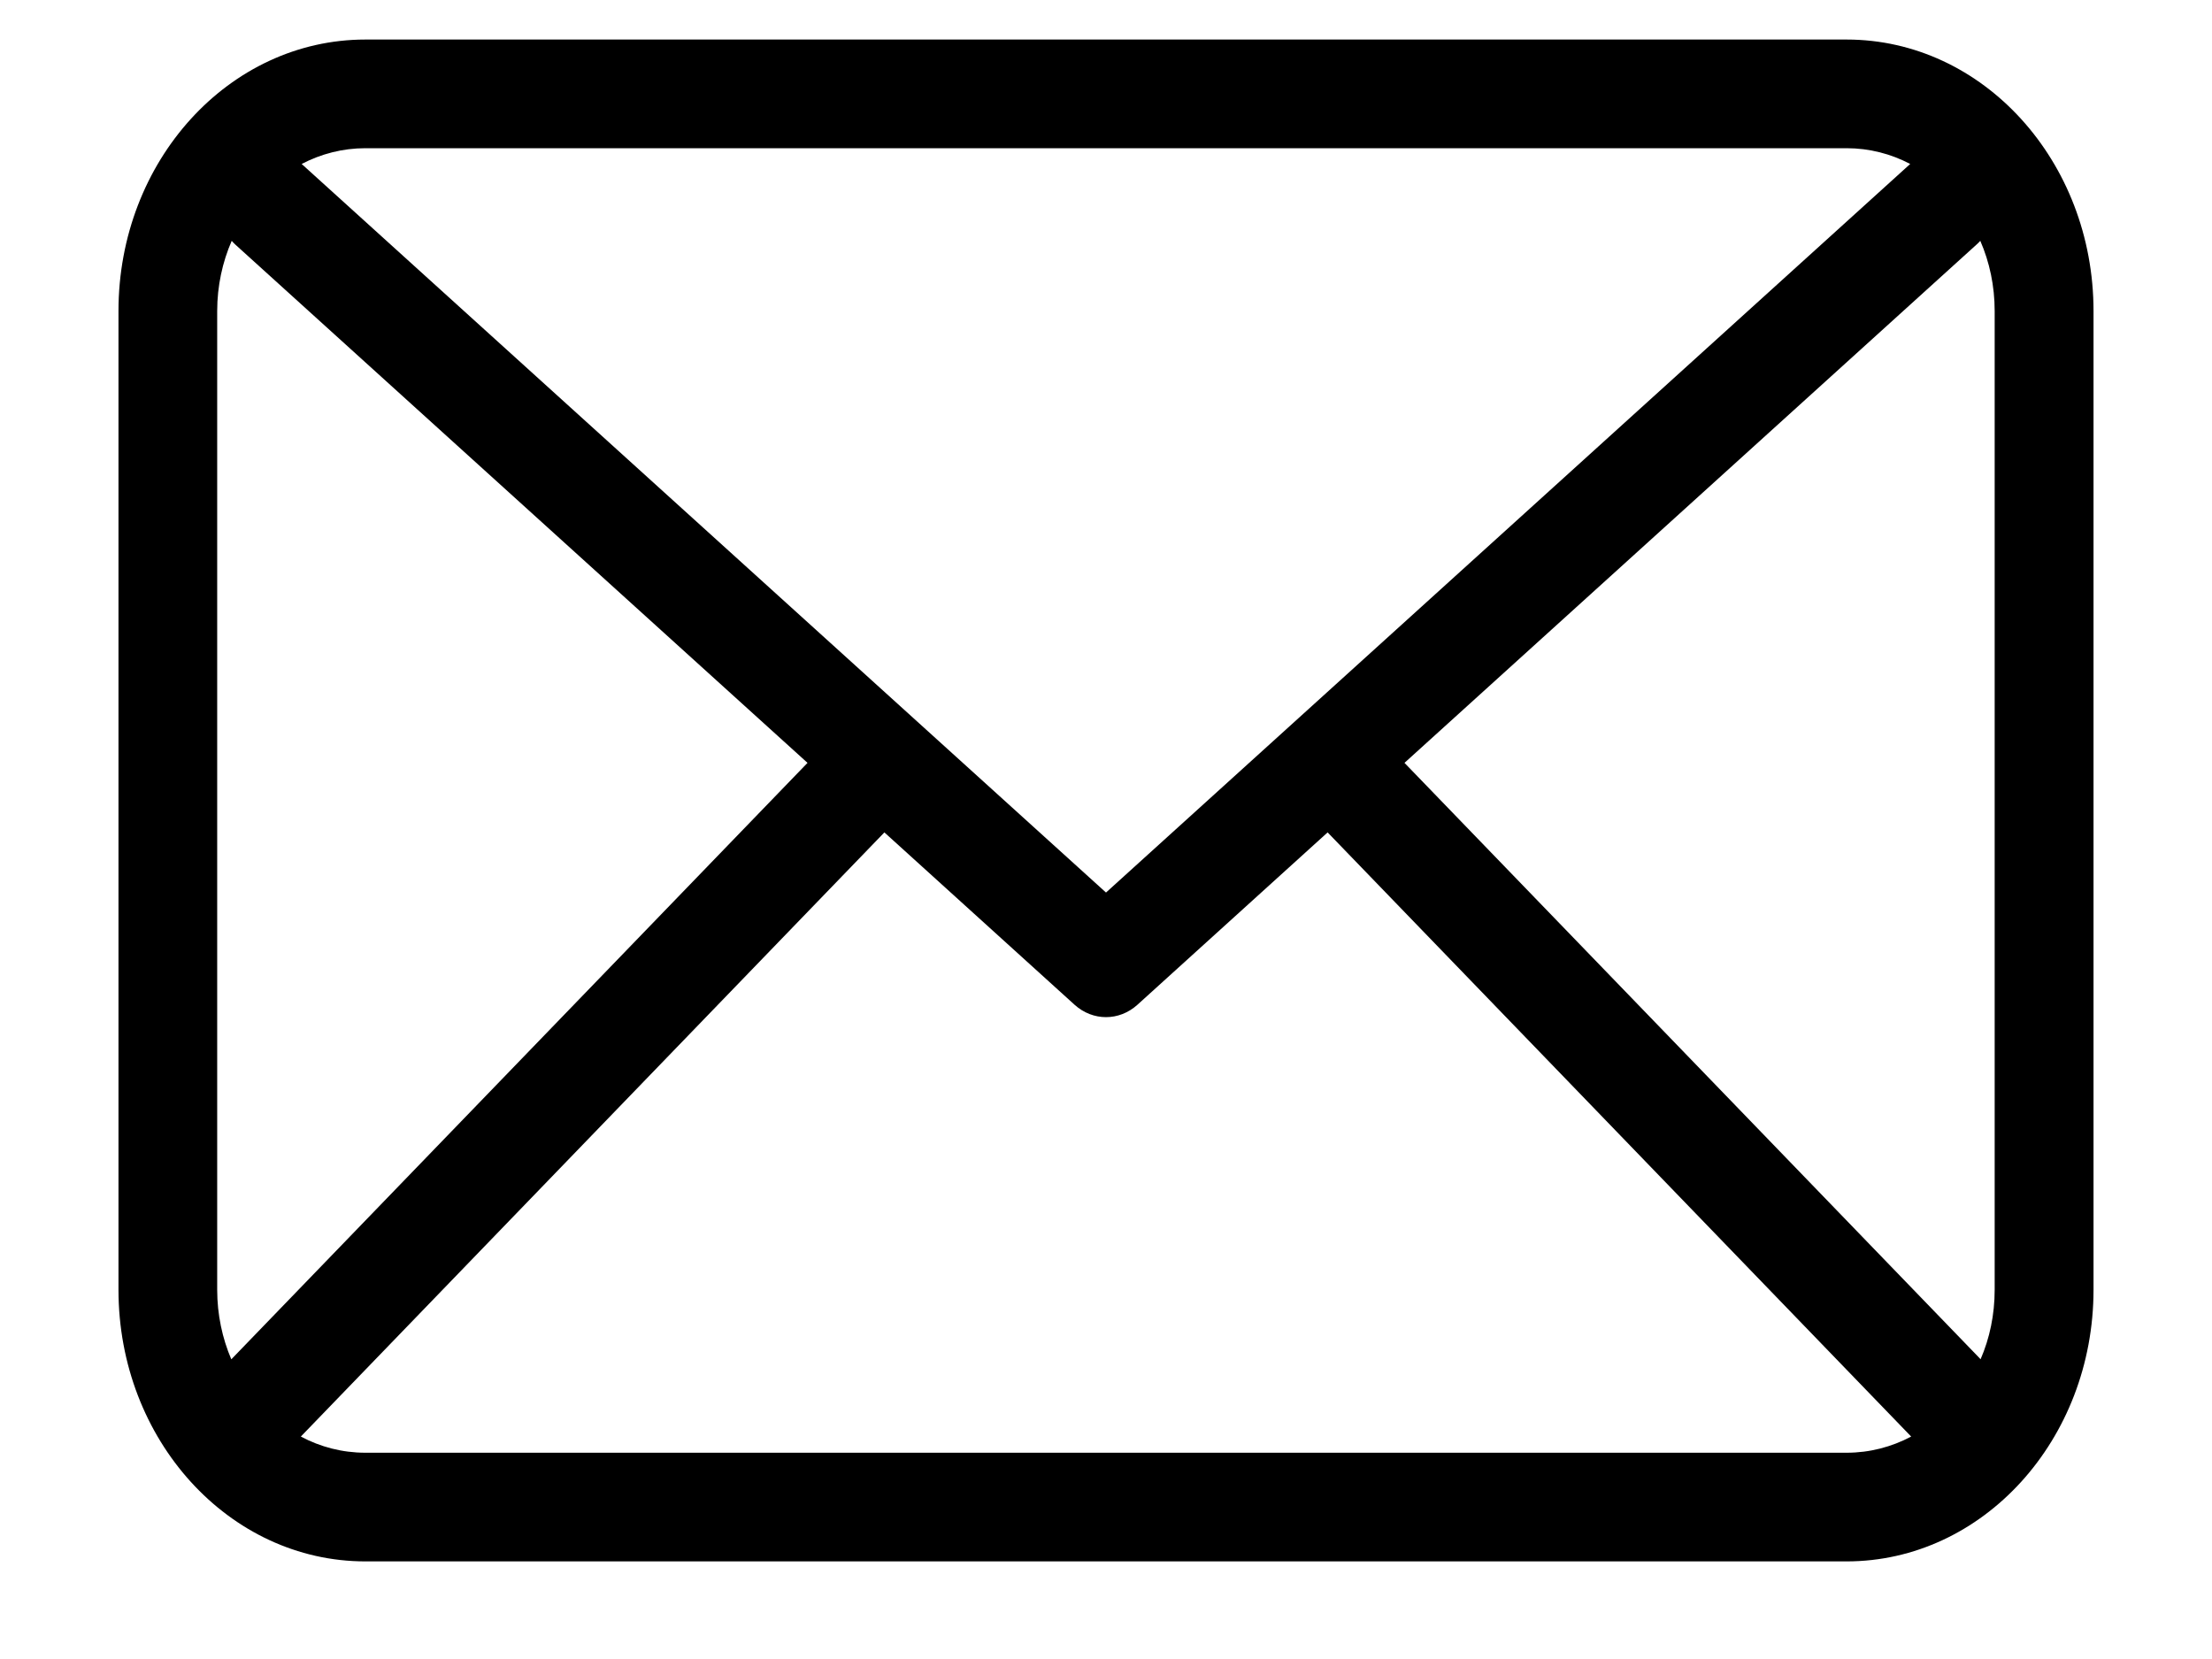 <?xml version="1.0" encoding="UTF-8"?>
<svg width="16px" height="12px" viewBox="0 0 16 12" version="1.1" xmlns="http://www.w3.org/2000/svg" xmlns:xlink="http://www.w3.org/1999/xlink">
    <!-- Generator: Sketch 52.5 (67469) - http://www.bohemiancoding.com/sketch -->
    <title>💚 Icon Copy 5</title>
    <desc>Created with Sketch.</desc>
    <g id="Page-1" stroke="none" stroke-width="1" fill="none" fill-rule="evenodd">
        <g id="banner" transform="translate(-844, -443)" fill="#000000">
            <g id="registro" transform="translate(-50, -41)">
                <g id="Form-Copy-2" transform="translate(833, 181)">
                    <g id="Icons-/-Line-/-Email" transform="translate(59, 299)">
                        <g id="mail" transform="translate(2.857, 4.286)">
                            <path d="M1.319,10.105 C1.46,10.18 1.618,10.222 1.786,10.222 L12.5,10.222 C12.667,10.222 12.826,10.18 12.967,10.105 L8.746,5.735 L7.37,6.982 C7.238,7.101 7.048,7.101 6.916,6.982 L5.54,5.735 L1.319,10.105 Z M0.816,9.546 C0.82,9.543 0.823,9.539 0.827,9.535 L4.984,5.232 L0.844,1.482 C0.835,1.474 0.827,1.465 0.819,1.456 C0.752,1.61 0.714,1.782 0.714,1.964 L0.714,9.043 C0.714,9.223 0.751,9.394 0.816,9.546 Z M13.469,9.546 C13.535,9.394 13.571,9.223 13.571,9.043 L13.571,1.964 C13.571,1.782 13.534,1.61 13.467,1.456 C13.459,1.465 13.45,1.474 13.441,1.482 L9.302,5.232 L13.459,9.535 C13.463,9.539 13.466,9.543 13.469,9.546 Z M12.96,0.9 C12.821,0.827 12.665,0.786 12.5,0.786 L1.786,0.786 C1.621,0.786 1.465,0.827 1.325,0.9 L7.143,6.17 L12.96,0.9 Z M1.786,0 L12.5,0 C13.486,0 14.286,0.879 14.286,1.964 L14.286,9.043 C14.286,10.128 13.486,11.008 12.5,11.008 L1.786,11.008 C0.799,11.008 0,10.128 0,9.043 L0,1.964 C0,0.879 0.799,0 1.786,0 Z" id="Shape"></path>
                        </g>
                    </g>
                </g>
            </g>
        </g>
    </g>
</svg>